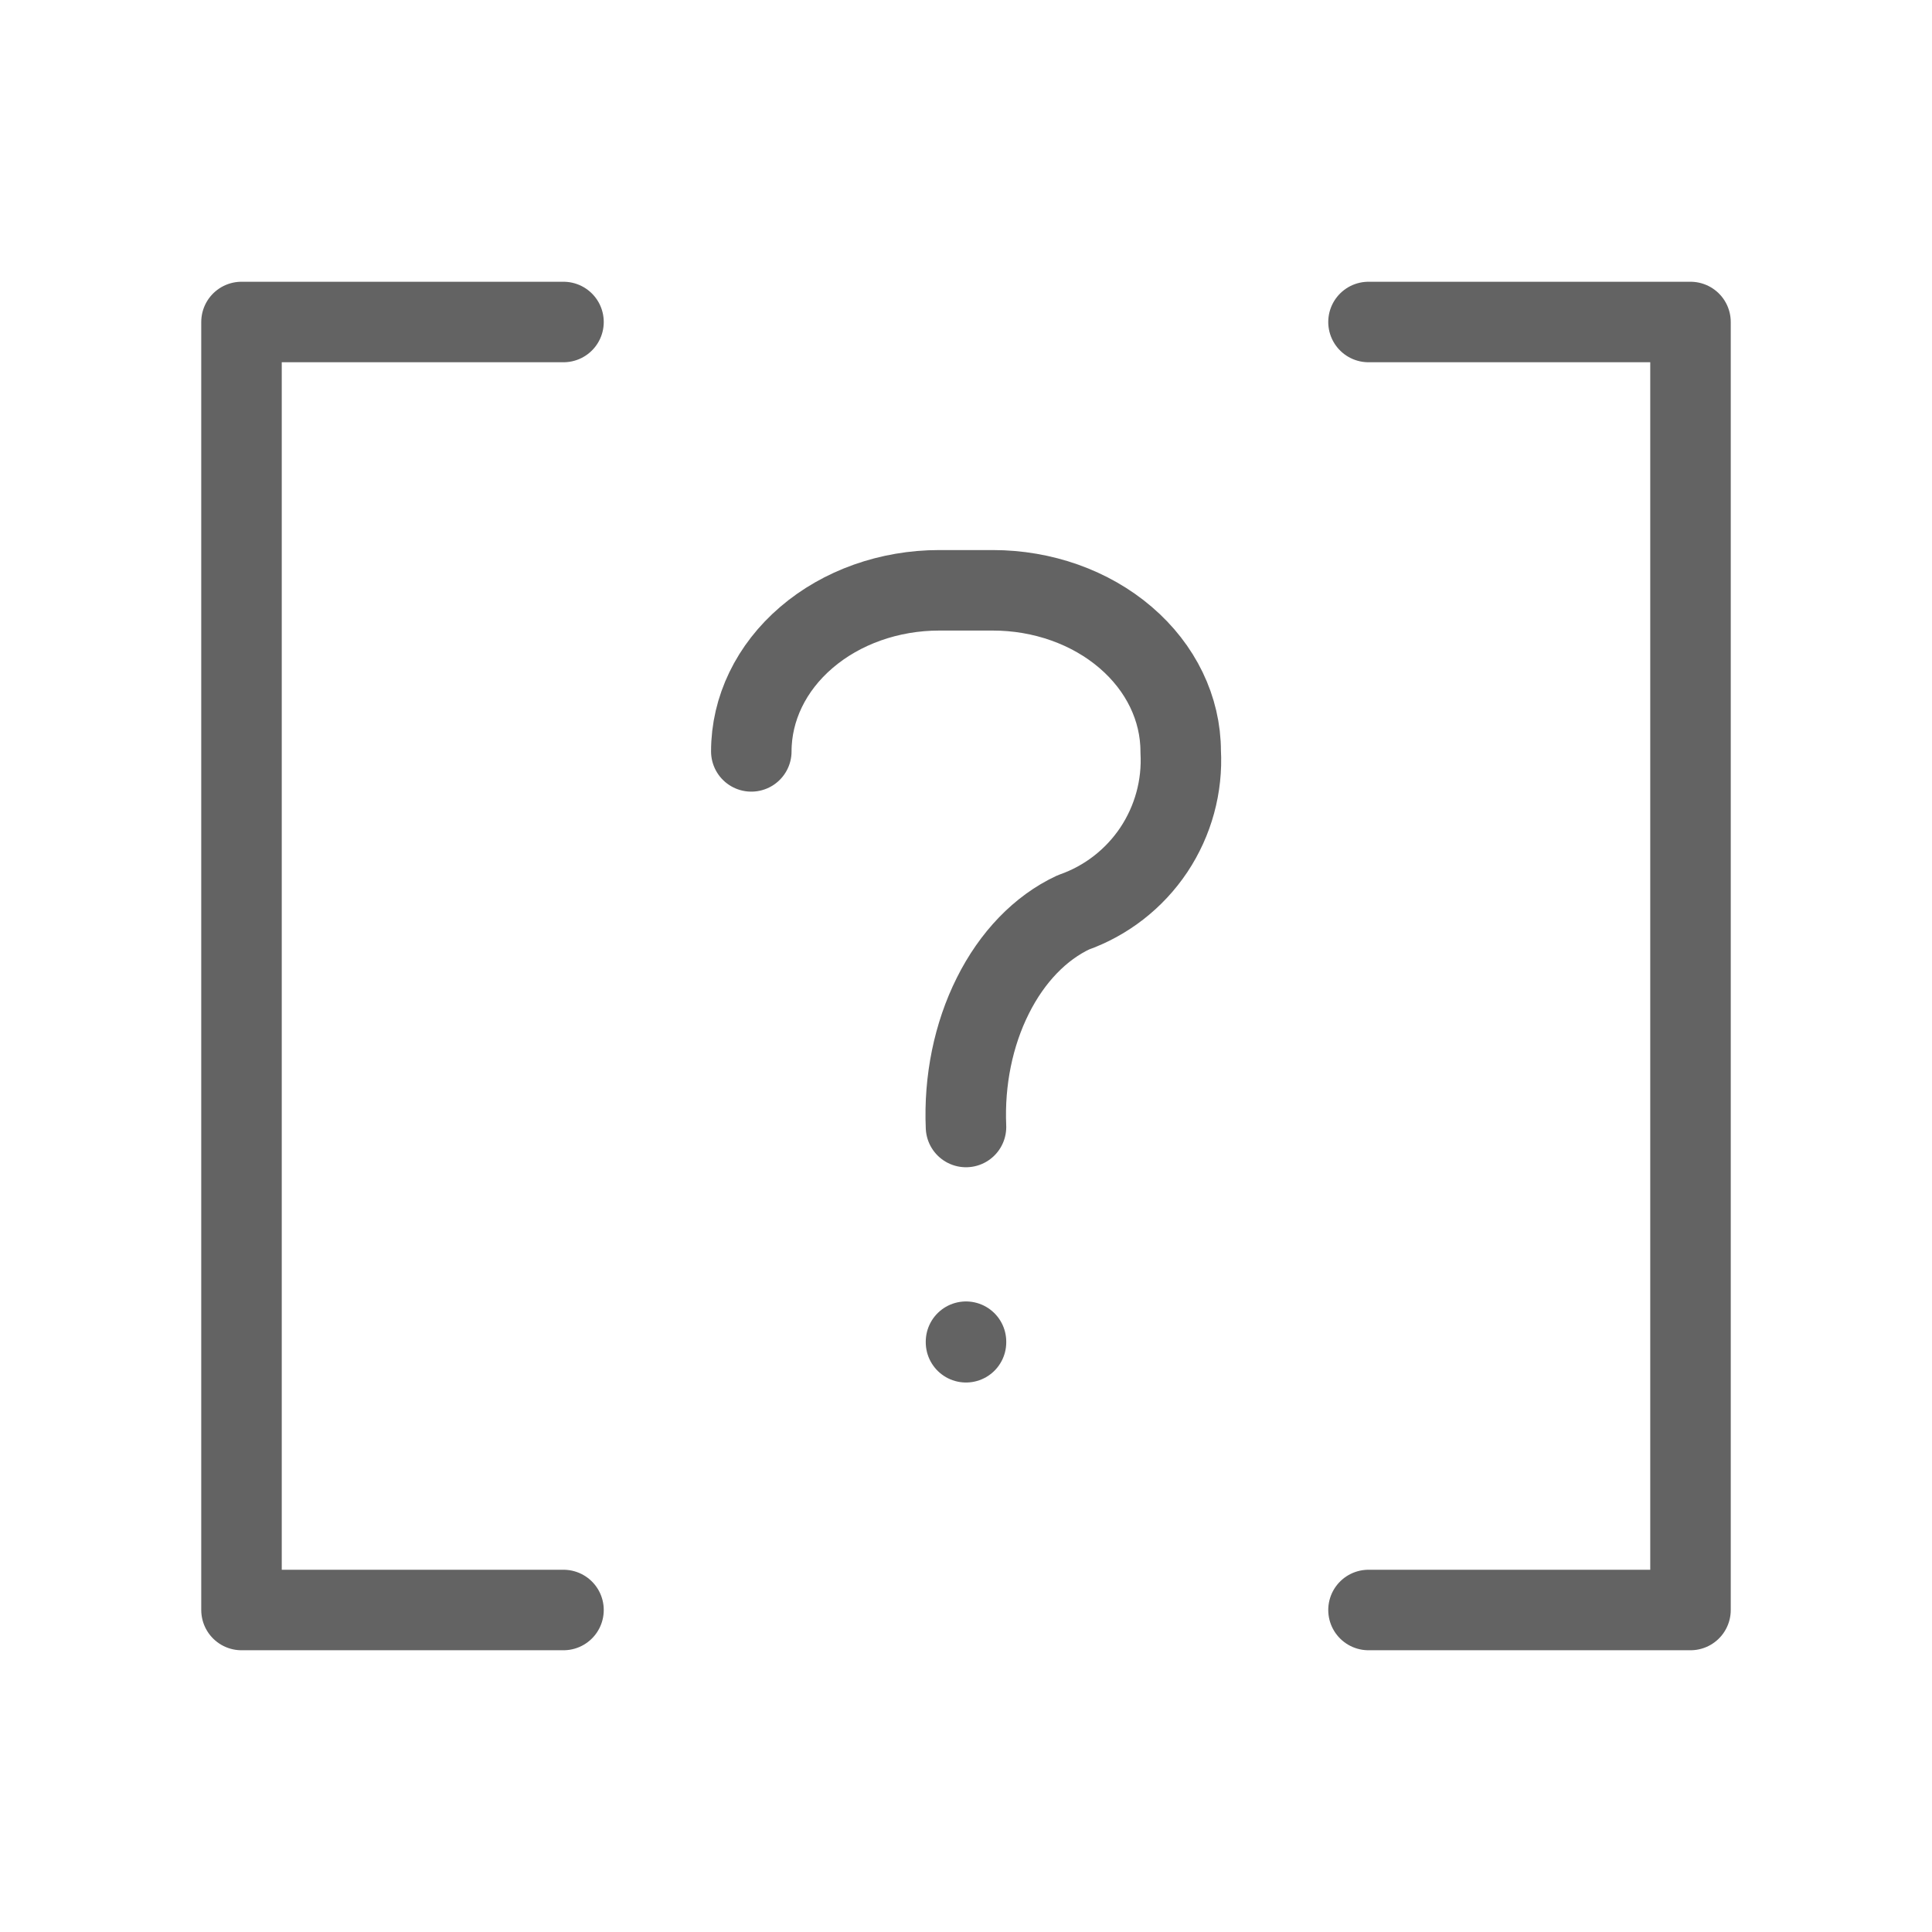 <svg width="24" height="24" viewBox="0 0 24 24" fill="none" xmlns="http://www.w3.org/2000/svg">
<path d="M9.333 9.334C9.333 8.803 9.579 8.294 10.017 7.919C10.454 7.544 11.048 7.333 11.667 7.333H12.333C12.952 7.333 13.546 7.544 13.983 7.919C14.421 8.294 14.667 8.803 14.667 9.334C14.691 9.766 14.574 10.195 14.334 10.556C14.093 10.917 13.742 11.19 13.333 11.334C12.924 11.525 12.573 11.889 12.333 12.37C12.092 12.851 11.975 13.423 12 14M12 16.667V16.674" stroke="#636363" stroke-linecap="round" stroke-linejoin="round"/>
<path d="M7 4H3V20H7M17 4H21V20H17" stroke="#636363" stroke-linecap="round" stroke-linejoin="round"/>
</svg>
